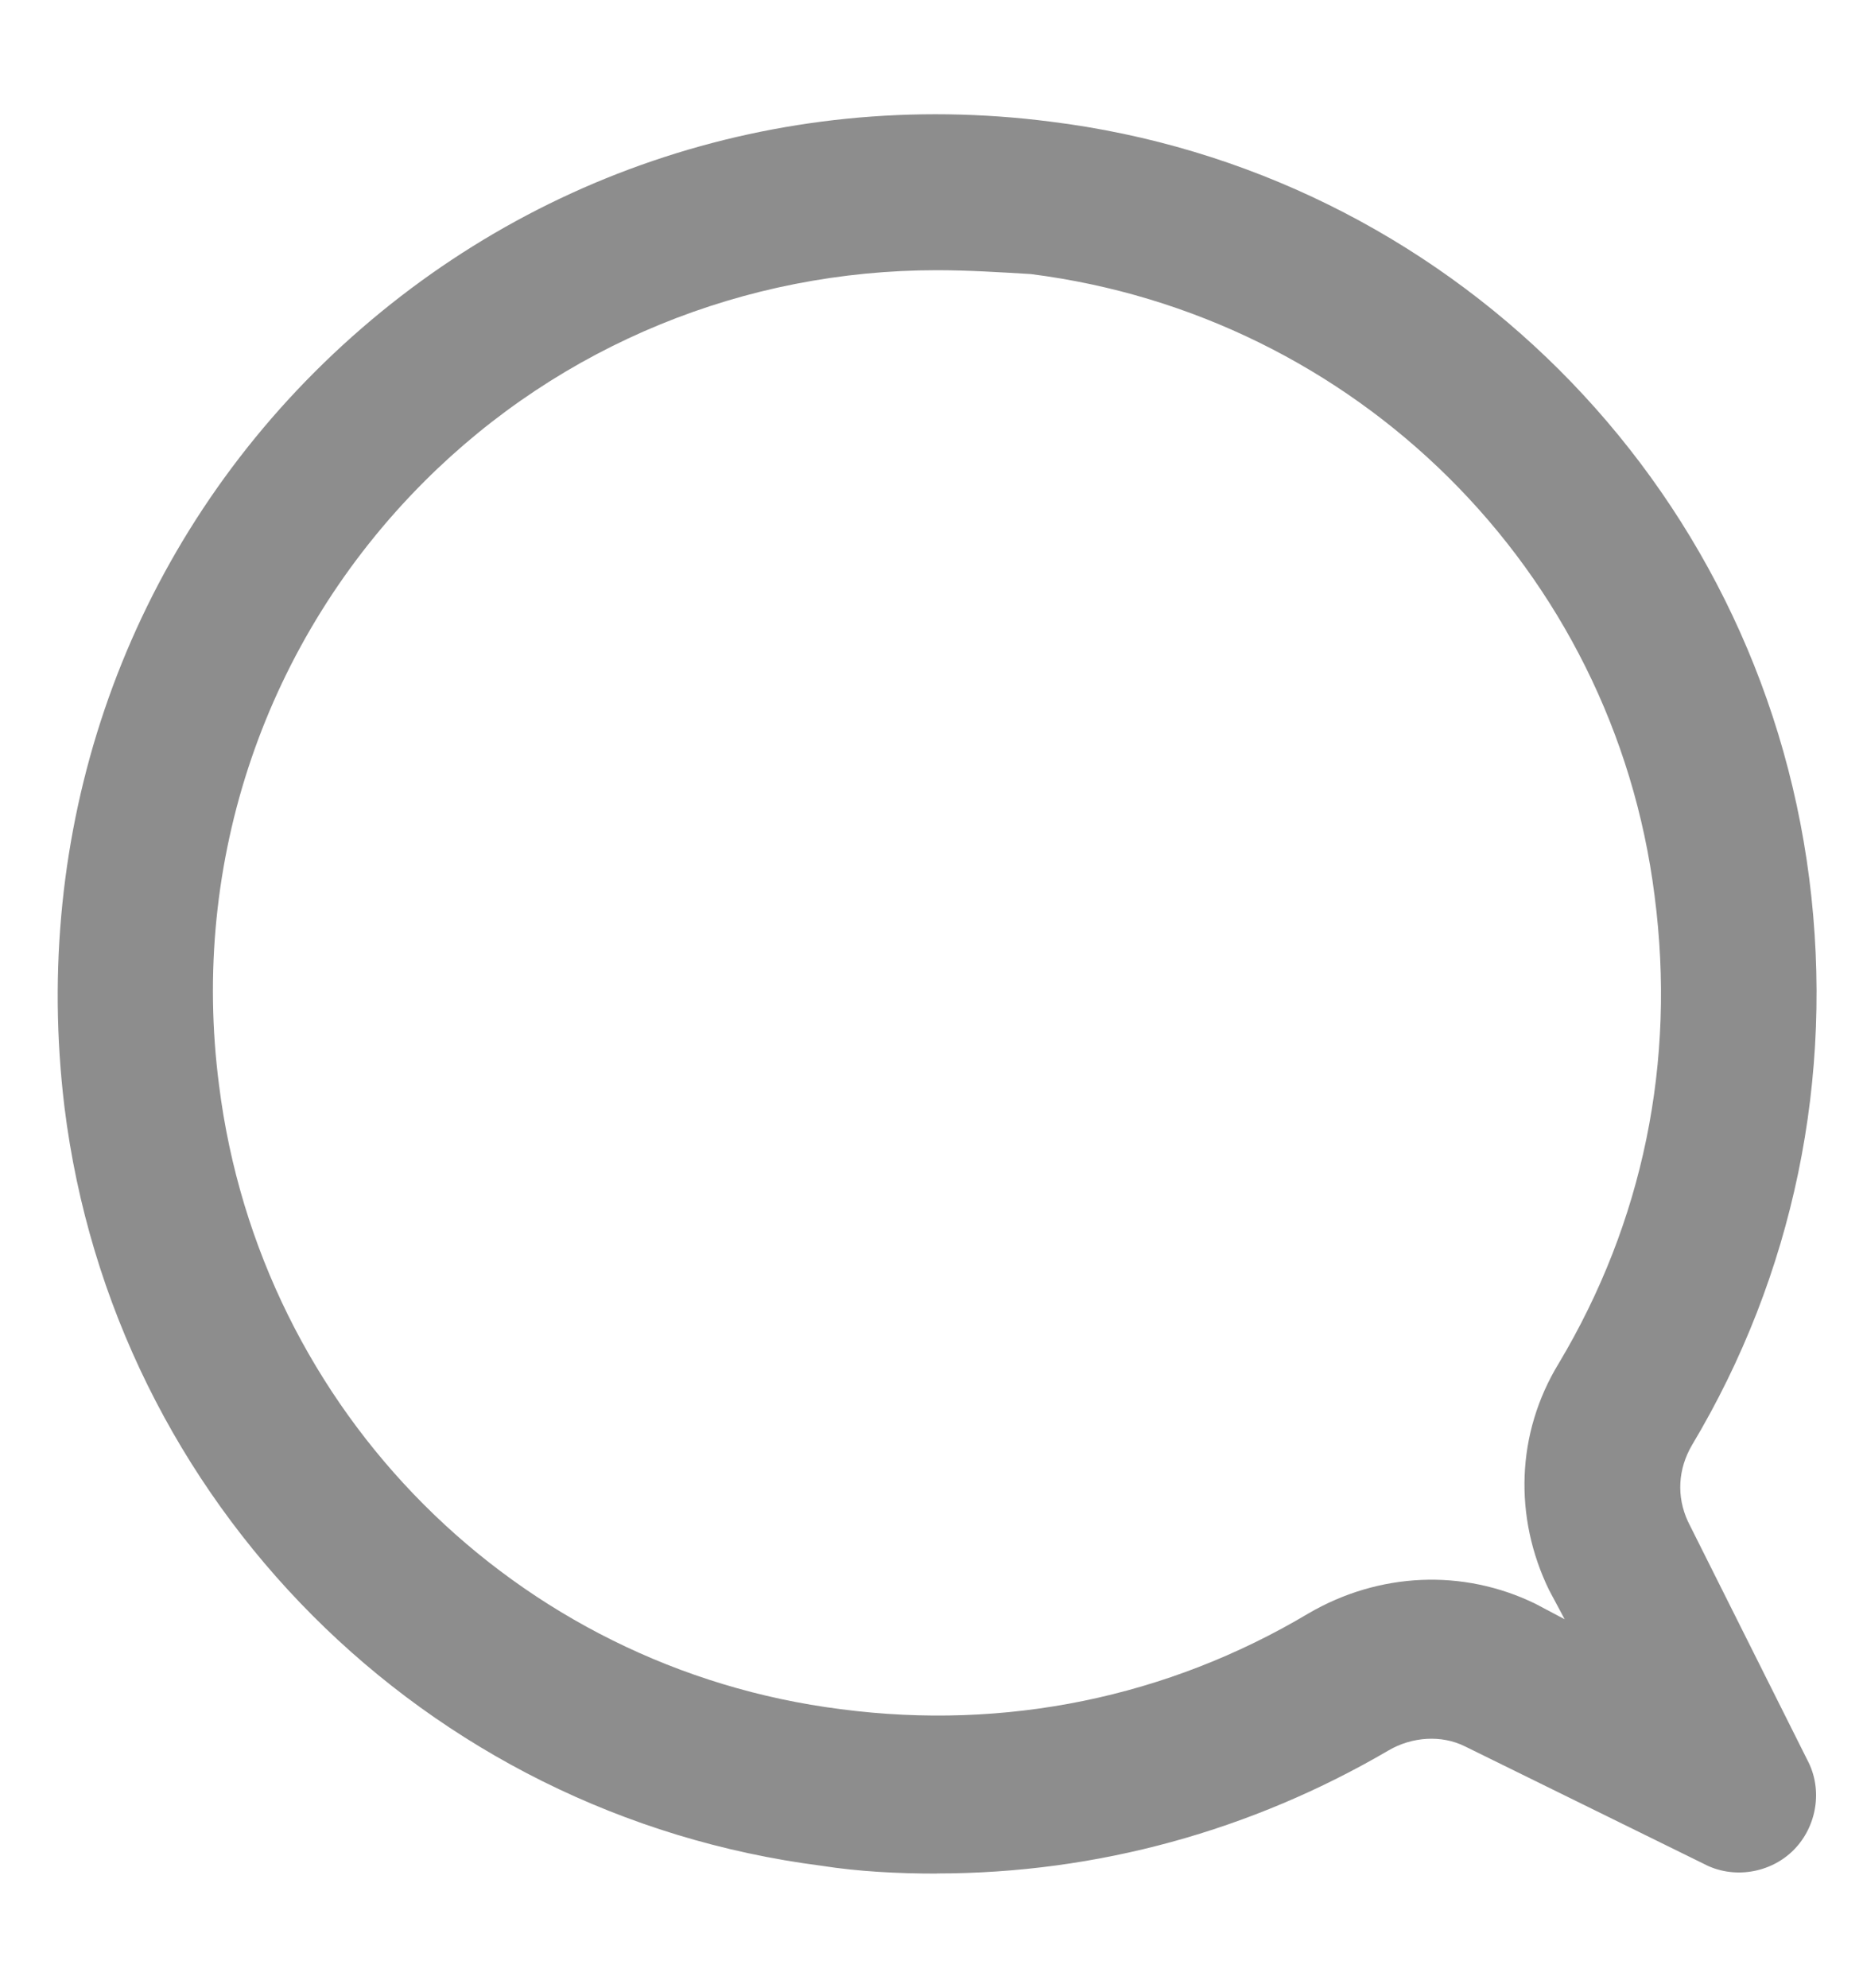 <svg width="15" height="16" viewBox="0 0 15 16" fill="#8D8D8D" xmlns="http://www.w3.org/2000/svg">
<path id="Vector" d="M7.543 15.081C7.228 15.081 6.913 15.065 6.614 15.018C3.417 14.608 0.913 12.09 0.519 8.911C0.252 6.708 0.976 4.552 2.535 2.993C4.095 1.435 6.252 0.696 8.457 0.979C11.637 1.372 14.157 3.875 14.567 7.07C14.772 8.675 14.441 10.265 13.622 11.634C13.512 11.823 13.496 12.043 13.591 12.248L14.552 14.167C14.678 14.403 14.63 14.702 14.441 14.892C14.253 15.08 13.953 15.128 13.717 15.002L11.795 14.057C11.606 13.963 11.37 13.979 11.181 14.089C10.079 14.734 8.834 15.08 7.543 15.08L7.543 15.081ZM7.543 2.175C6 2.175 4.52 2.773 3.417 3.875C2.142 5.15 1.528 6.928 1.764 8.738C2.095 11.366 4.157 13.428 6.772 13.758C8.094 13.931 9.401 13.663 10.535 12.987C11.102 12.656 11.779 12.625 12.362 12.909L12.598 13.034L12.472 12.798C12.189 12.216 12.205 11.539 12.551 10.973C13.228 9.839 13.496 8.549 13.322 7.211C12.991 4.583 10.913 2.537 8.299 2.206C8.047 2.191 7.795 2.175 7.543 2.175L7.543 2.175Z" />
</svg>
